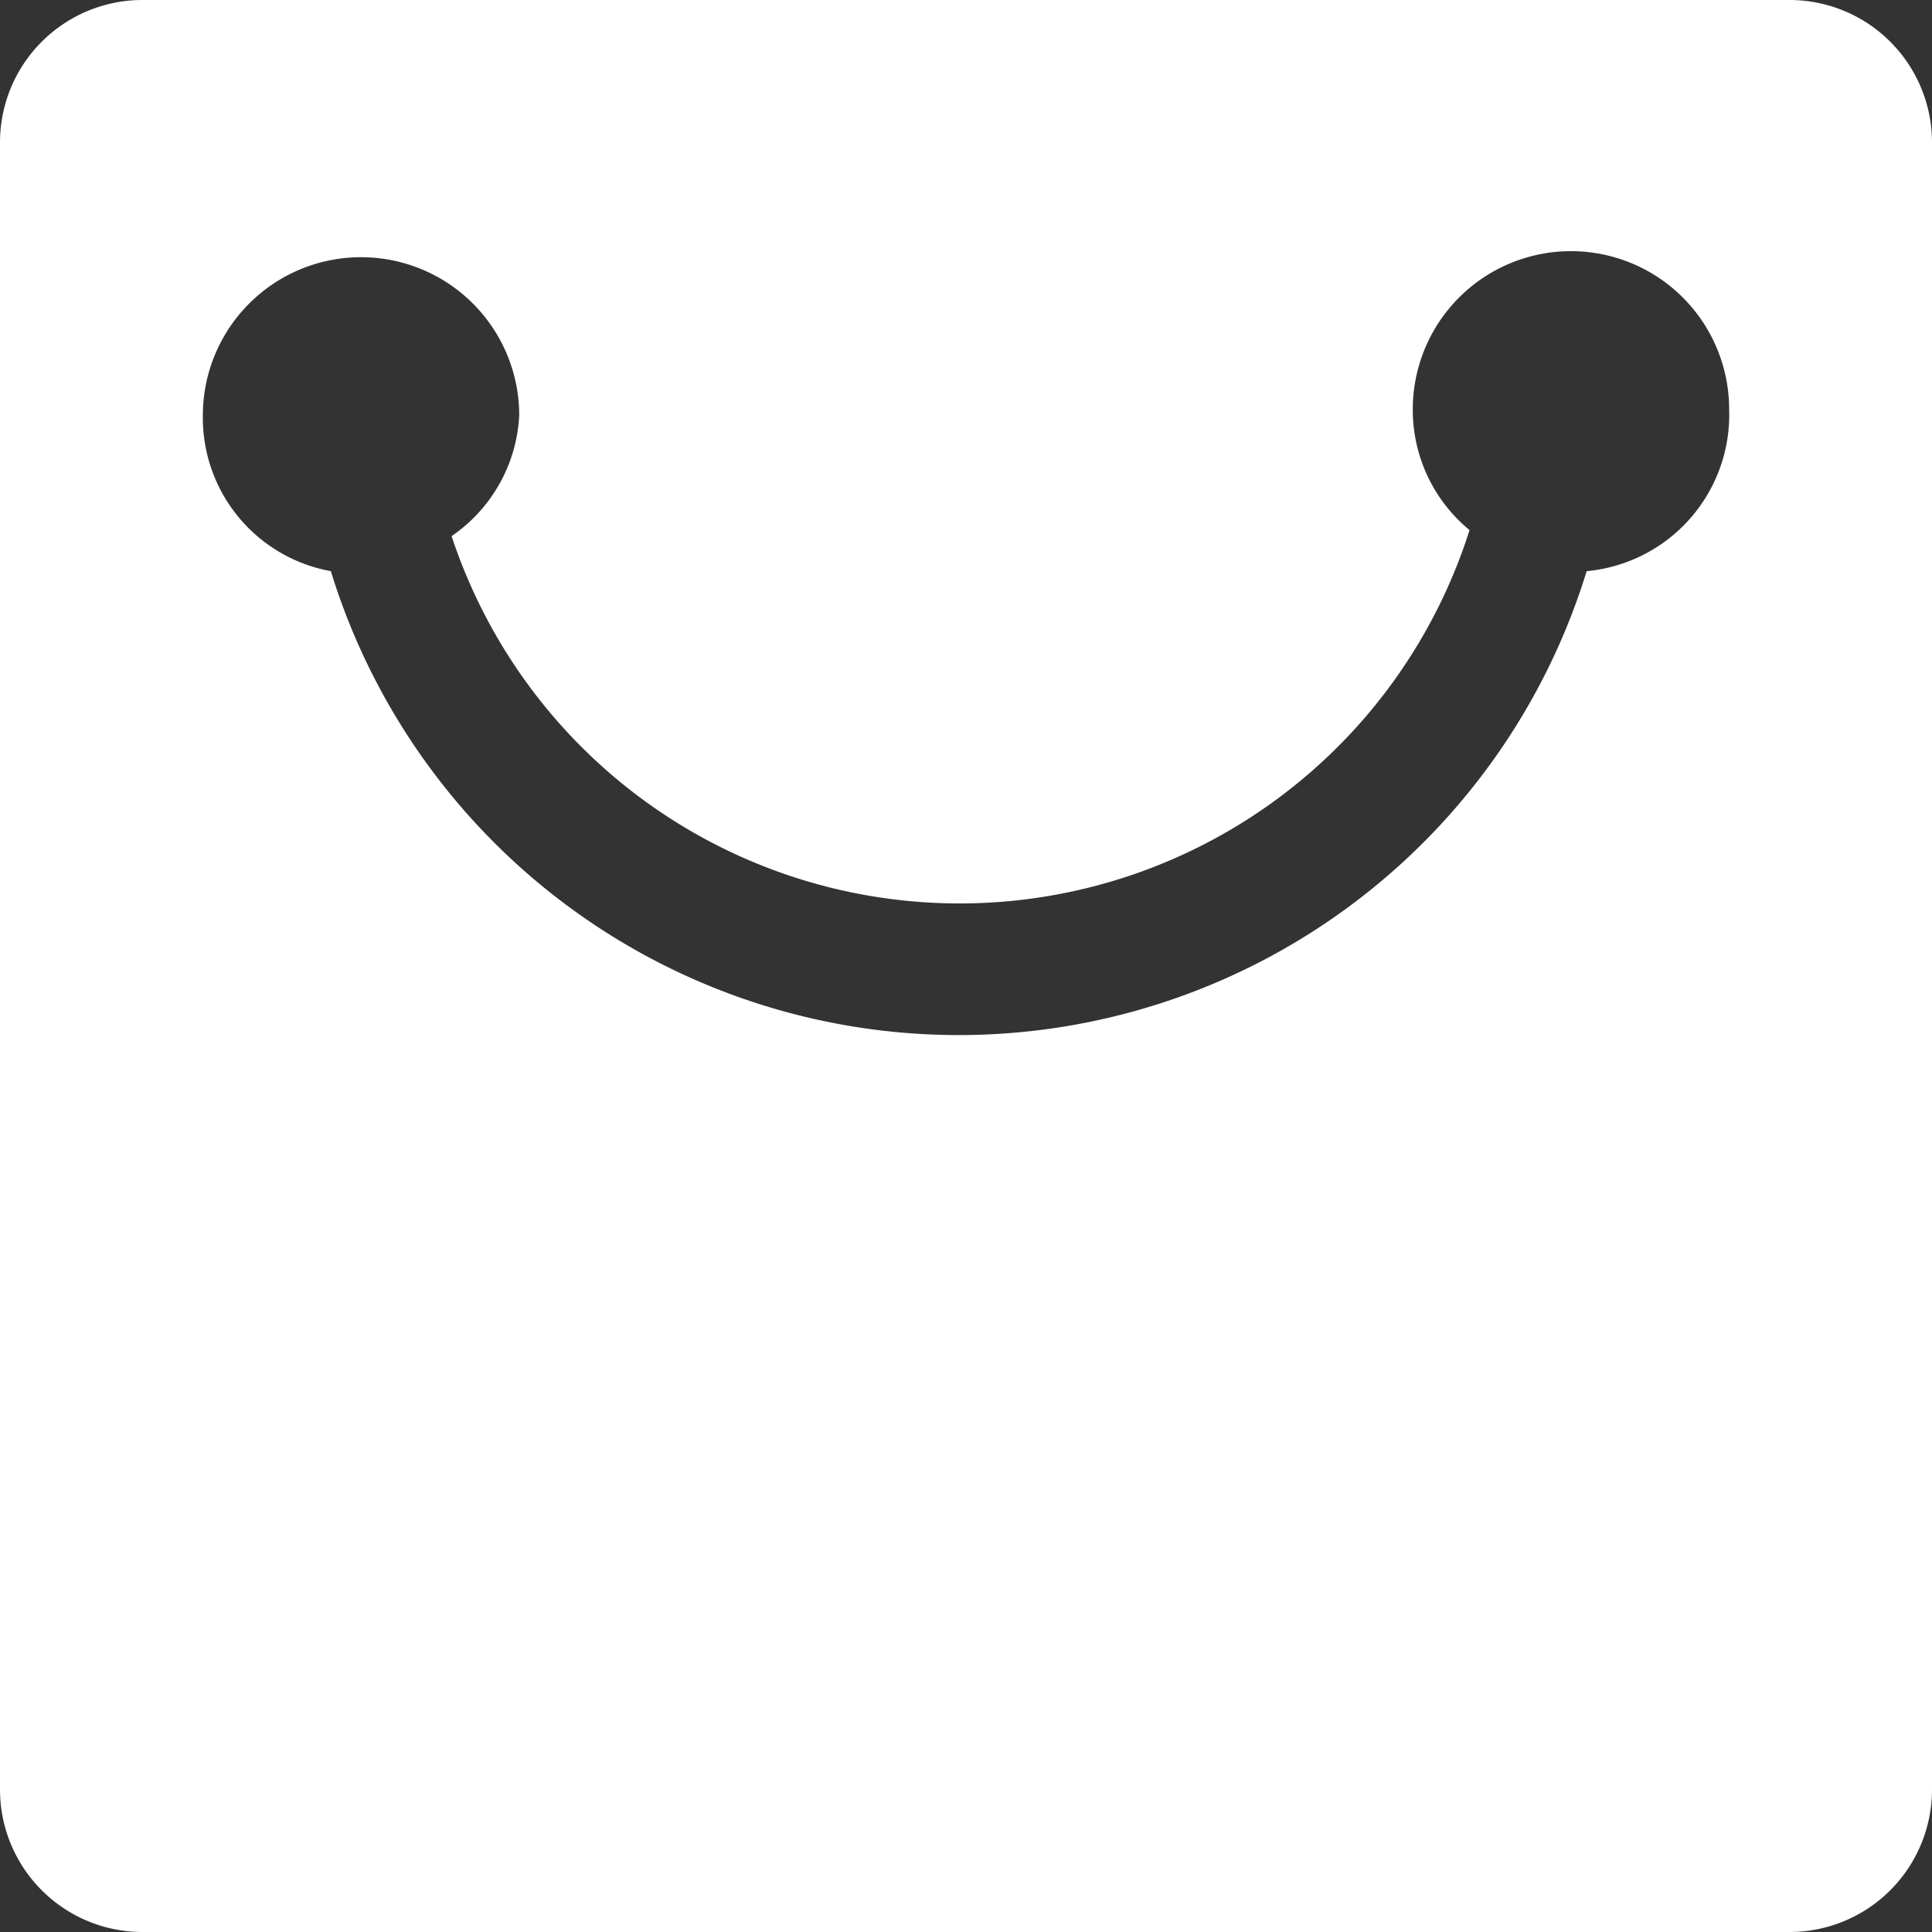 <svg xmlns="http://www.w3.org/2000/svg" viewBox="0 0 16 16"><rect x="0" y="0" width="16" height="16" fill="#333333" stroke="none"/><defs><style>.cls-1{fill:#fff;}</style></defs><title>icon-buy</title><g id="图层_2" data-name="图层 2"><g id="图层_1-2" data-name="图层 1"><path class="cls-1" d="M14.82,0H1.18A1.18,1.18,0,0,0,0,1.18V14.82A1.18,1.18,0,0,0,1.18,16H14.82A1.18,1.18,0,0,0,16,14.82V1.18A1.18,1.18,0,0,0,14.82,0ZM13.14,4.73a5.44,5.44,0,0,1-10.4,0A1.29,1.29,0,0,1,1.68,3.44a1.31,1.31,0,1,1,2.62,0,1.29,1.29,0,0,1-.56,1,4.43,4.43,0,0,0,8.43-.05,1.29,1.29,0,0,1-.47-1,1.31,1.31,0,0,1,2.62,0A1.3,1.3,0,0,1,13.14,4.73Z"/></g></g></svg>